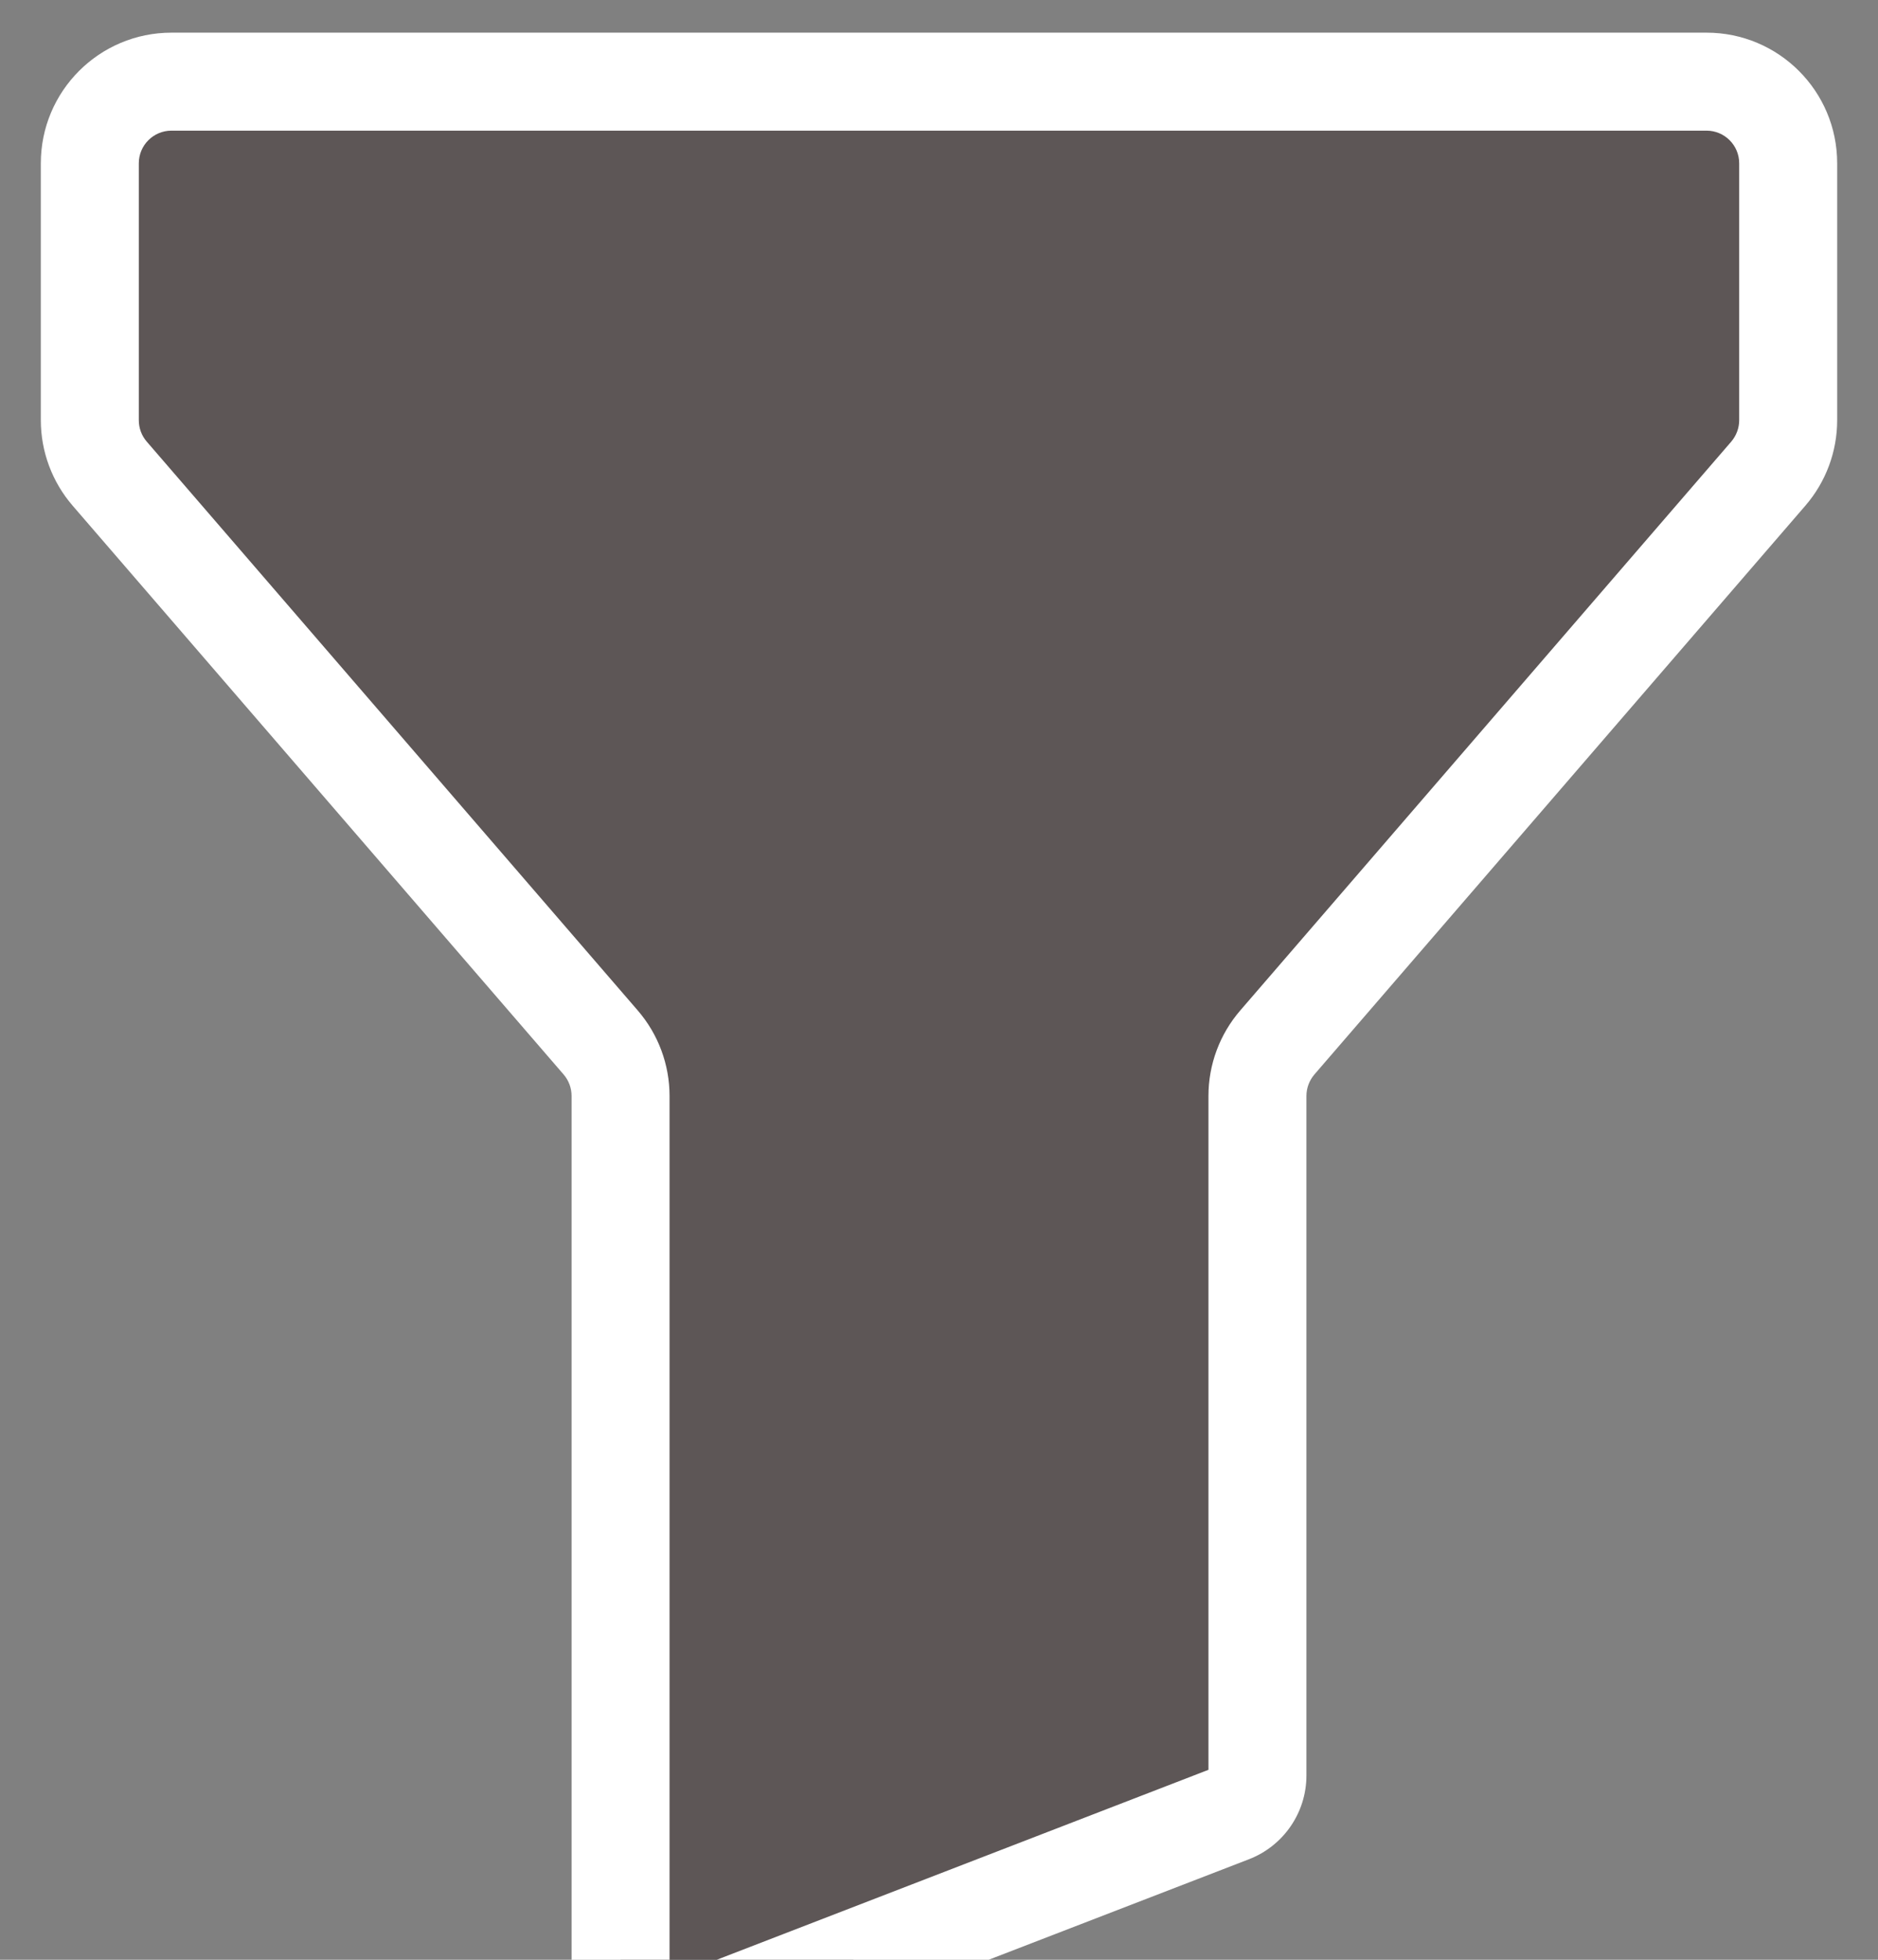 <svg width="23" height="24" viewBox="0 0 23 24" fill="none" xmlns="http://www.w3.org/2000/svg">
<rect x="0" y="0" width="23" height="24" fill="#808080" stroke="none"/>
<path fill-rule="evenodd" clip-rule="evenodd" d="M21.9 2C21.9 1.448 21.452 1 20.9 1H2.1C1.548 1 1.1 1.448 1.1 2V5.146C1.1 5.386 1.186 5.618 1.343 5.8L7.357 12.767C7.514 12.949 7.6 13.181 7.6 13.421V24.369C7.6 24.72 7.953 24.962 8.28 24.835L15.08 22.209C15.273 22.135 15.4 21.949 15.4 21.743V13.421C15.4 13.181 15.486 12.949 15.643 12.767L21.657 5.8C21.814 5.618 21.9 5.386 21.9 5.146V2Z" fill="#5D5656"/>
<path d="M8.28 24.835L8.064 24.276H8.064L8.28 24.835ZM15.08 22.209L15.296 22.769L15.08 22.209ZM1.343 5.8L0.889 6.192L1.343 5.8ZM2.1 1.6H20.9V0.4H2.1V1.6ZM1.7 5.146V2H0.5V5.146H1.7ZM7.811 12.375L1.797 5.408L0.889 6.192L6.903 13.159L7.811 12.375ZM7 13.421V24.369H8.2V13.421H7ZM7 24.369C7 25.141 7.776 25.673 8.496 25.395L8.064 24.276C8.13 24.25 8.2 24.299 8.2 24.369H7ZM8.496 25.395L15.296 22.769L14.864 21.649L8.064 24.276L8.496 25.395ZM15.296 22.769C15.72 22.605 16 22.197 16 21.743H14.8C14.8 21.701 14.825 21.664 14.864 21.649L15.296 22.769ZM16 21.743V13.421H14.8V21.743H16ZM21.203 5.408L15.189 12.375L16.097 13.159L22.111 6.192L21.203 5.408ZM21.3 2V5.146H22.5V2H21.3ZM22.111 6.192C22.362 5.901 22.5 5.53 22.5 5.146H21.3C21.3 5.242 21.265 5.335 21.203 5.408L22.111 6.192ZM16 13.421C16 13.325 16.035 13.232 16.097 13.159L15.189 12.375C14.938 12.666 14.8 13.037 14.8 13.421H16ZM6.903 13.159C6.966 13.232 7 13.325 7 13.421H8.2C8.2 13.037 8.062 12.666 7.811 12.375L6.903 13.159ZM0.5 5.146C0.5 5.53 0.638 5.901 0.889 6.192L1.797 5.408C1.734 5.335 1.7 5.242 1.7 5.146H0.5ZM20.9 1.6C21.121 1.6 21.3 1.779 21.3 2H22.5C22.5 1.116 21.784 0.4 20.9 0.4V1.6ZM2.1 0.4C1.216 0.4 0.5 1.116 0.5 2H1.7C1.7 1.779 1.879 1.6 2.1 1.6V0.4Z" fill="white"/>
</svg>
